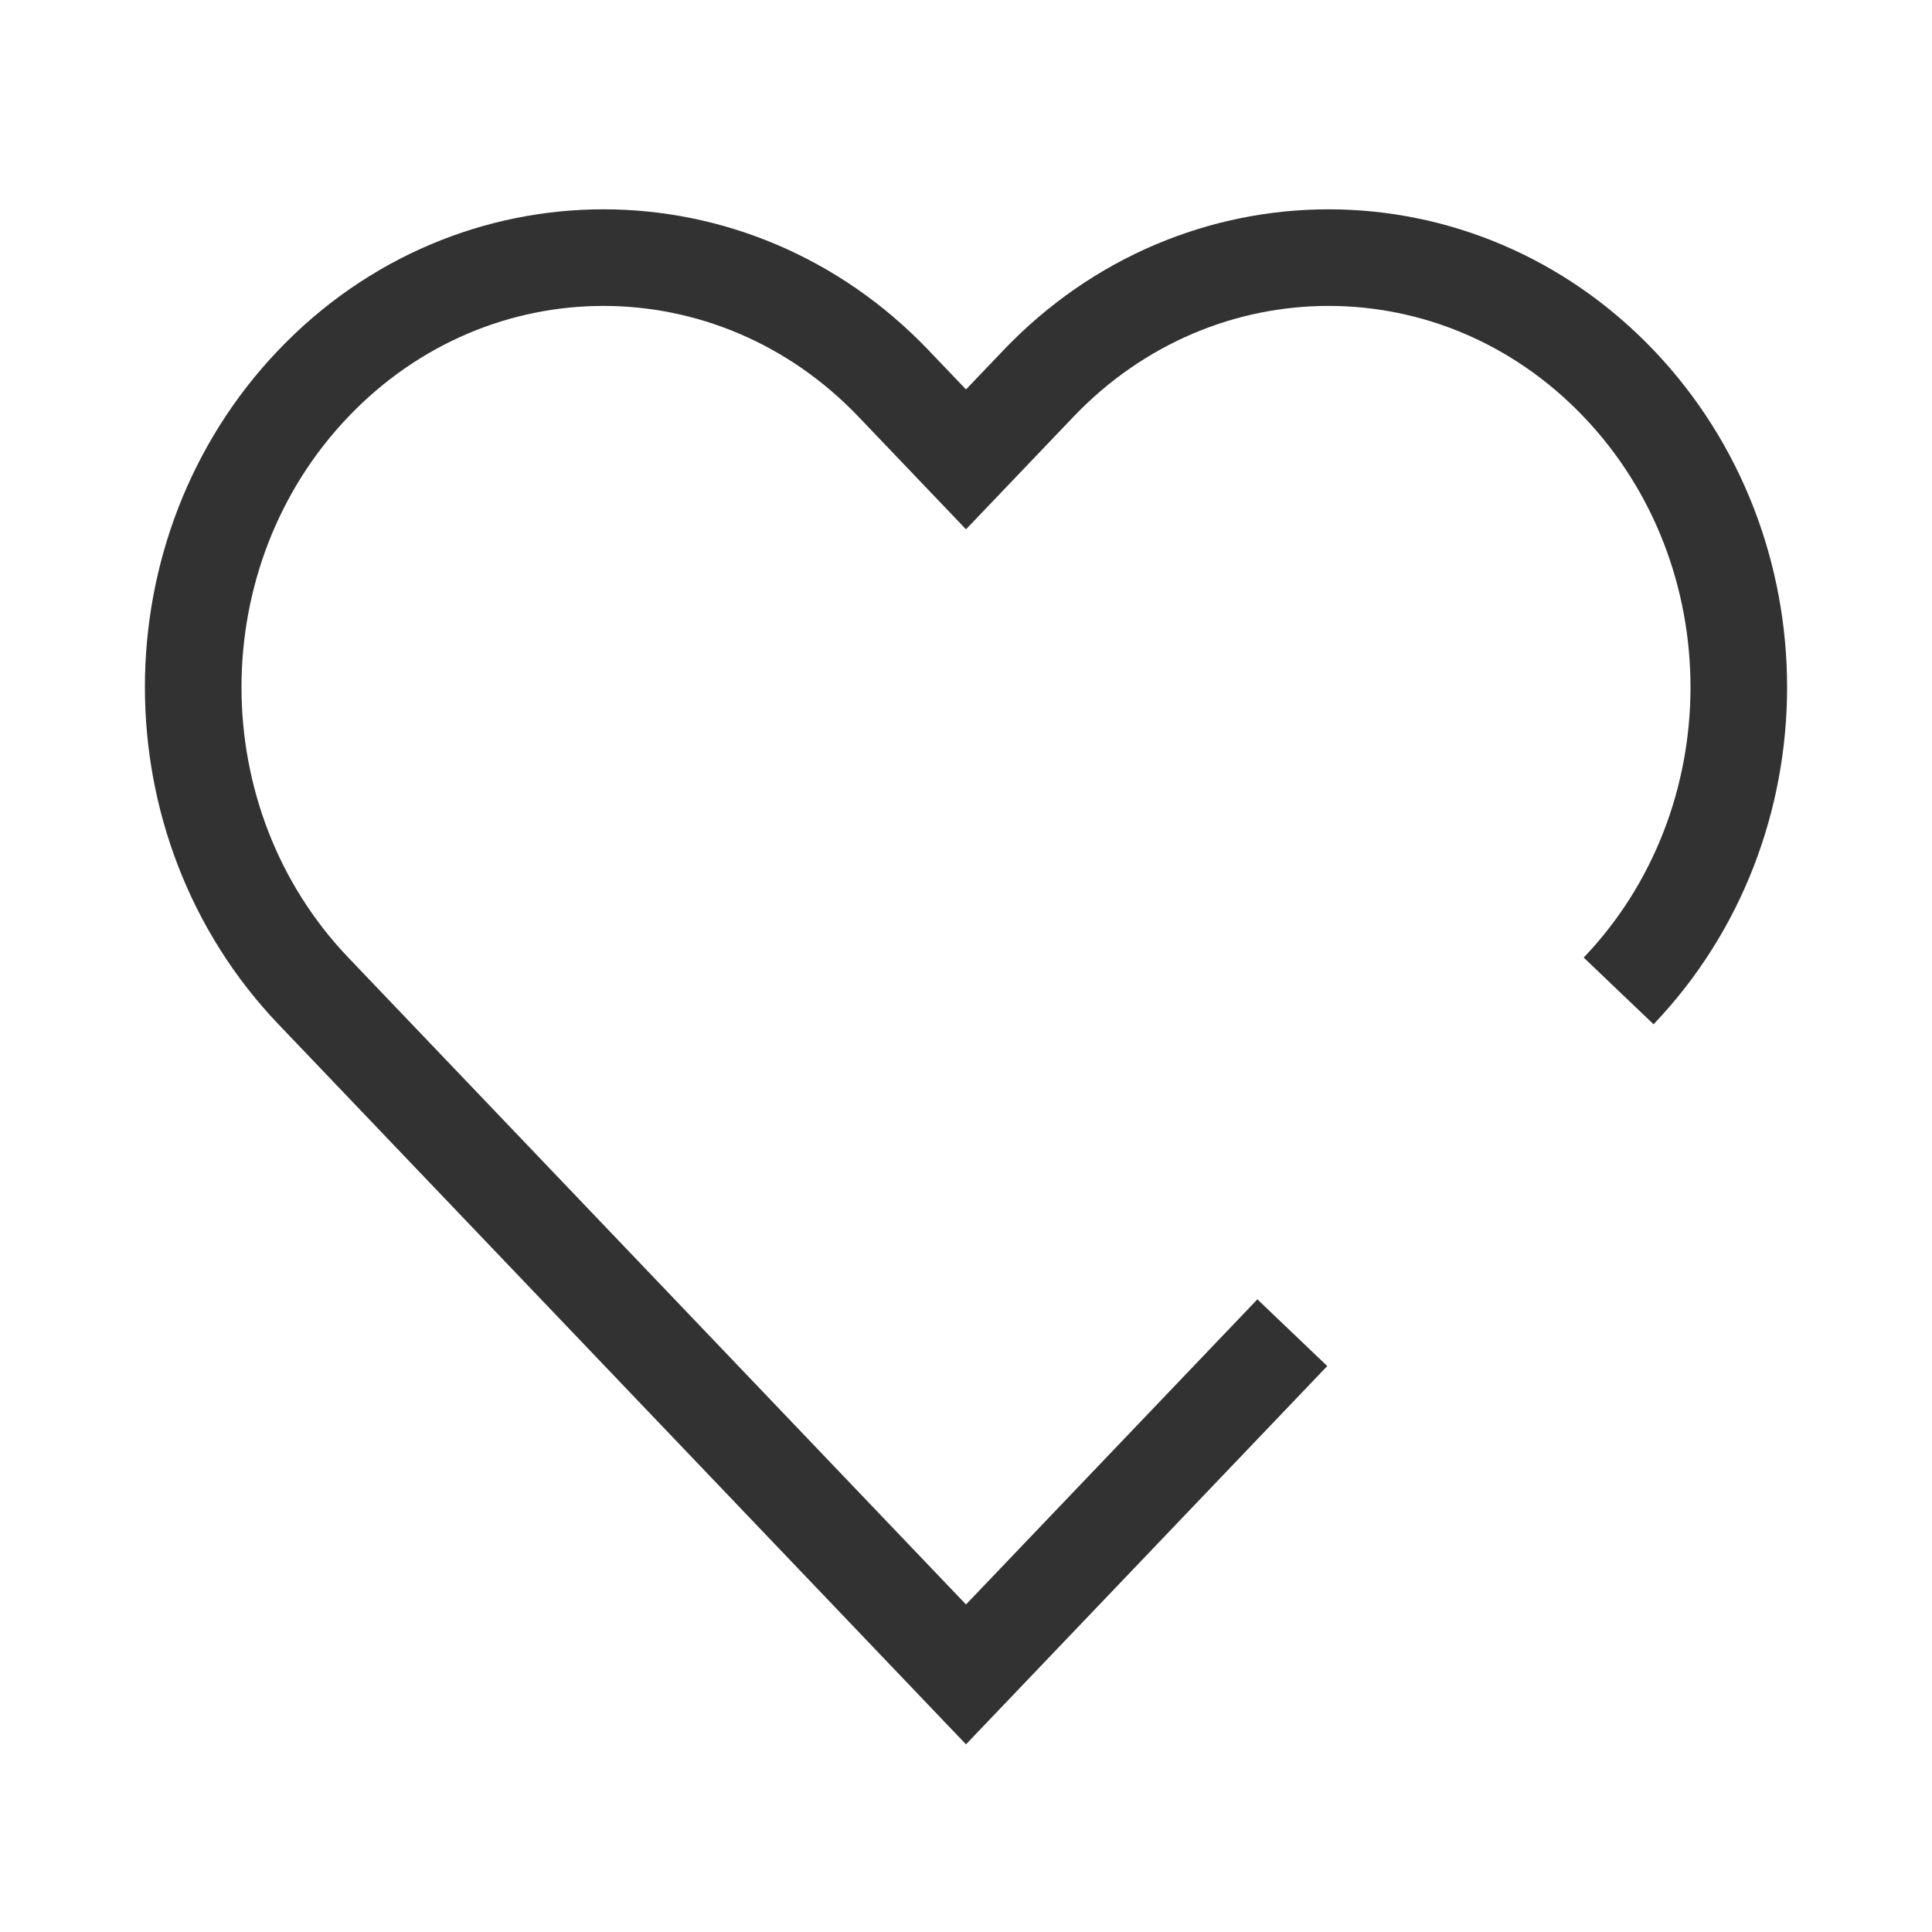 <svg width="30" height="30" viewBox="0 0 30 30" fill="none" xmlns="http://www.w3.org/2000/svg">
<path d="M25.134 15.387C27.622 12.782 27.622 8.559 25.134 5.954C22.647 3.349 18.614 3.349 16.126 5.954L15 7.133L13.874 5.954C11.386 3.349 7.353 3.349 4.866 5.954C2.378 8.559 2.378 12.782 4.866 15.387L15 26L20.067 20.694" stroke="#323232" stroke-width="1.5"/>
</svg>
